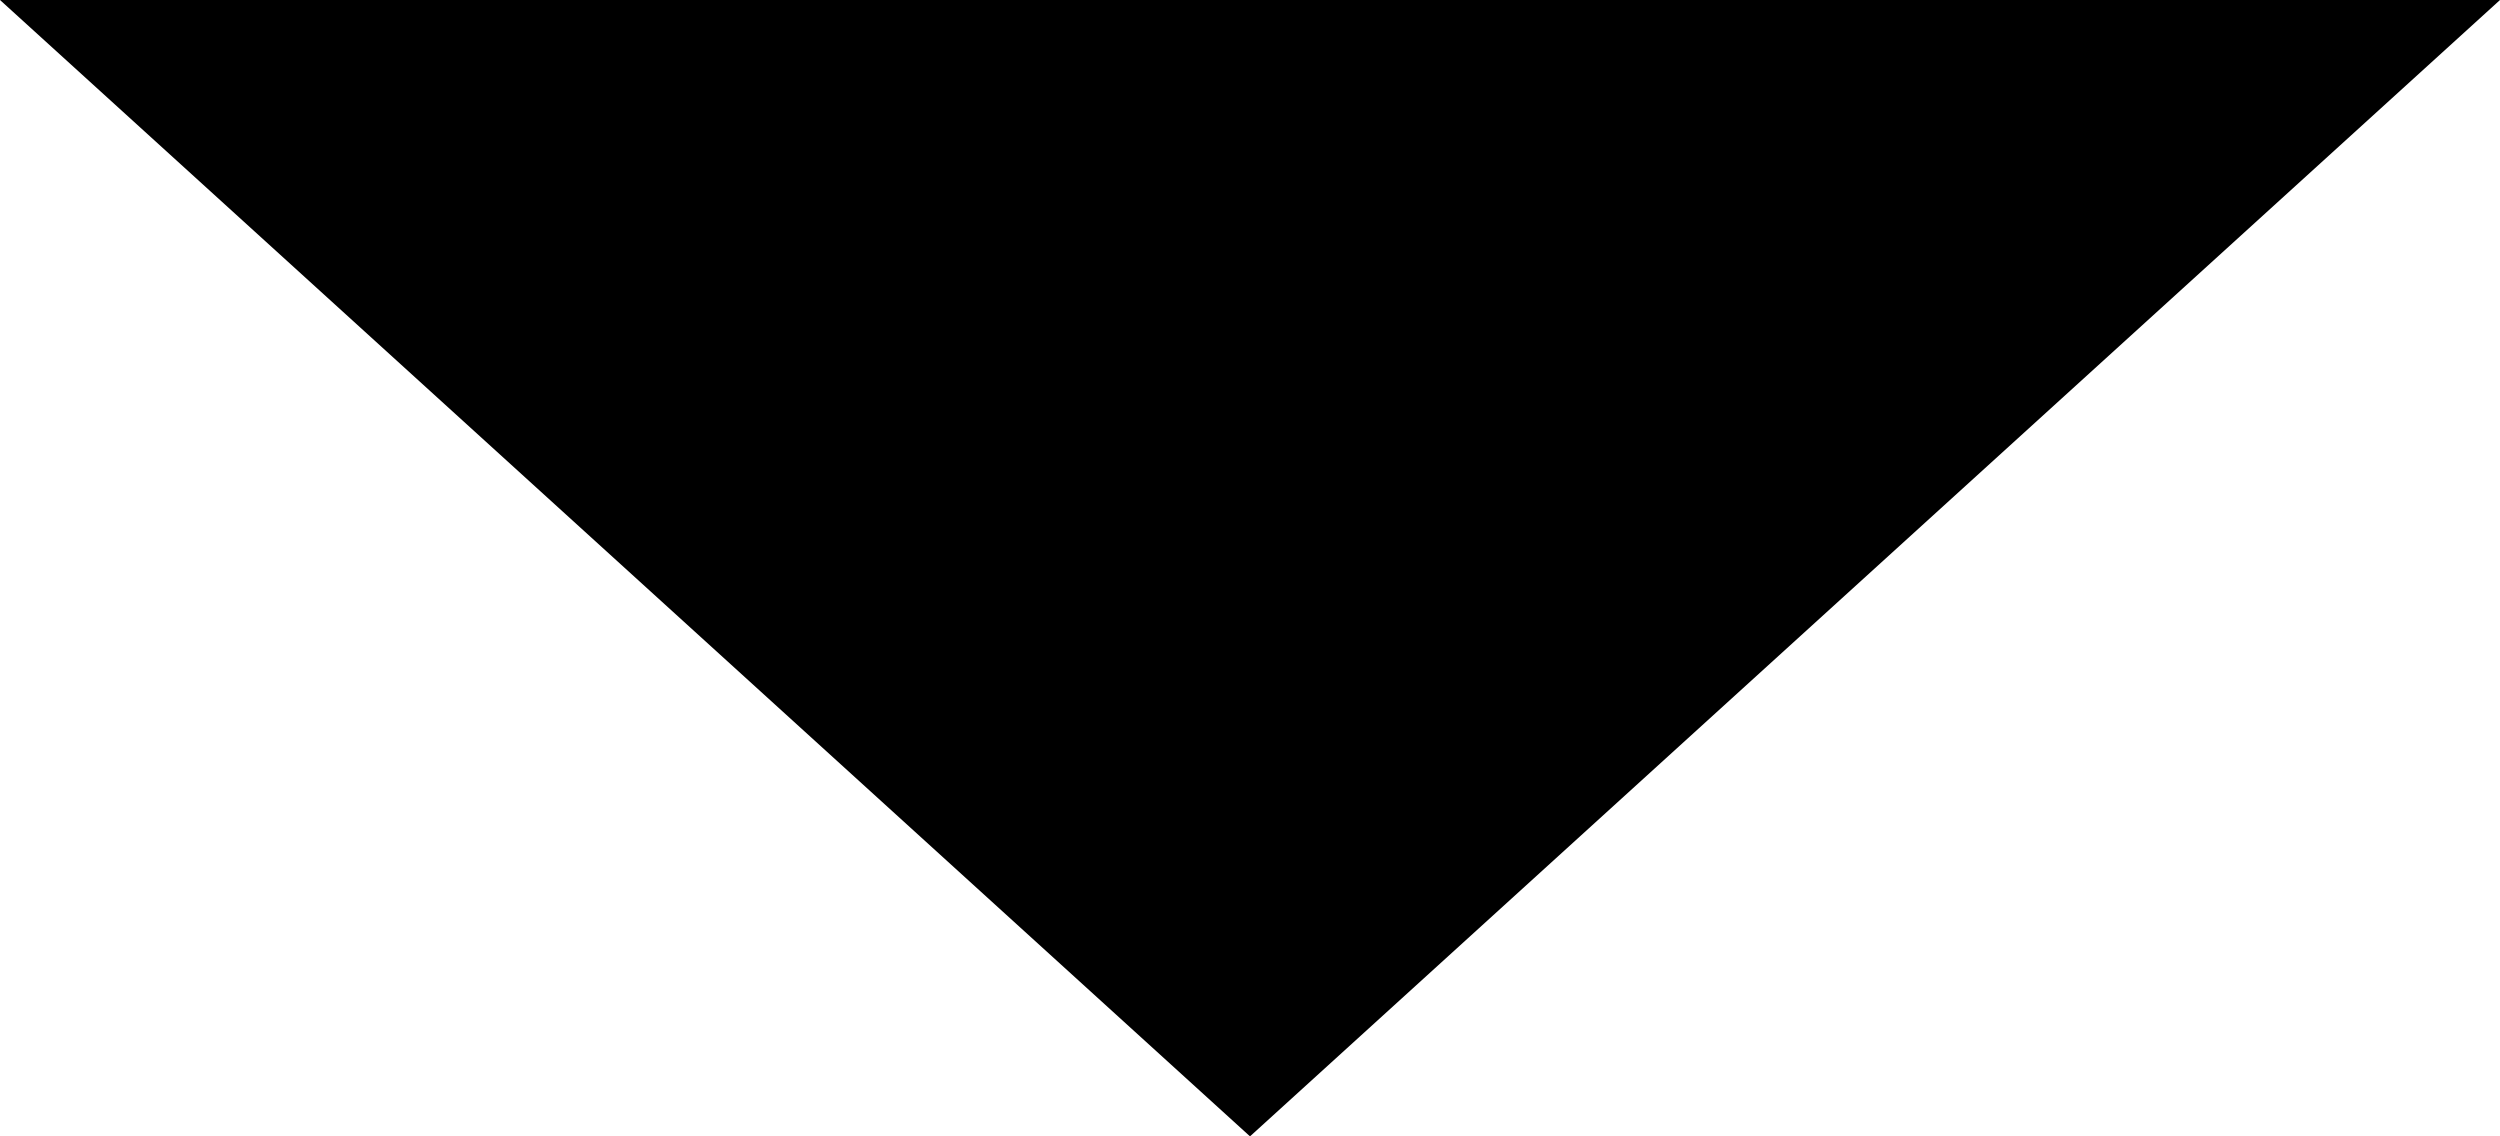 <?xml version="1.0" encoding="utf-8"?>
<!-- Generator: Adobe Illustrator 23.0.2, SVG Export Plug-In . SVG Version: 6.00 Build 0)  -->
<svg version="1.1" id="Layer_1" xmlns="http://www.w3.org/2000/svg" xmlns:xlink="http://www.w3.org/1999/xlink" x="0px" y="0px"
	 viewBox="0 0 11 5" style="enable-background:new 0 0 11 5;" xml:space="preserve">
<style type="text/css">
	.st0{fill-rule:evenodd;clip-rule:evenodd;}
</style>
<path id="_00_copy_11" class="st0" d="M5.5,5L0,0h11L5.5,5z"/>
</svg>
